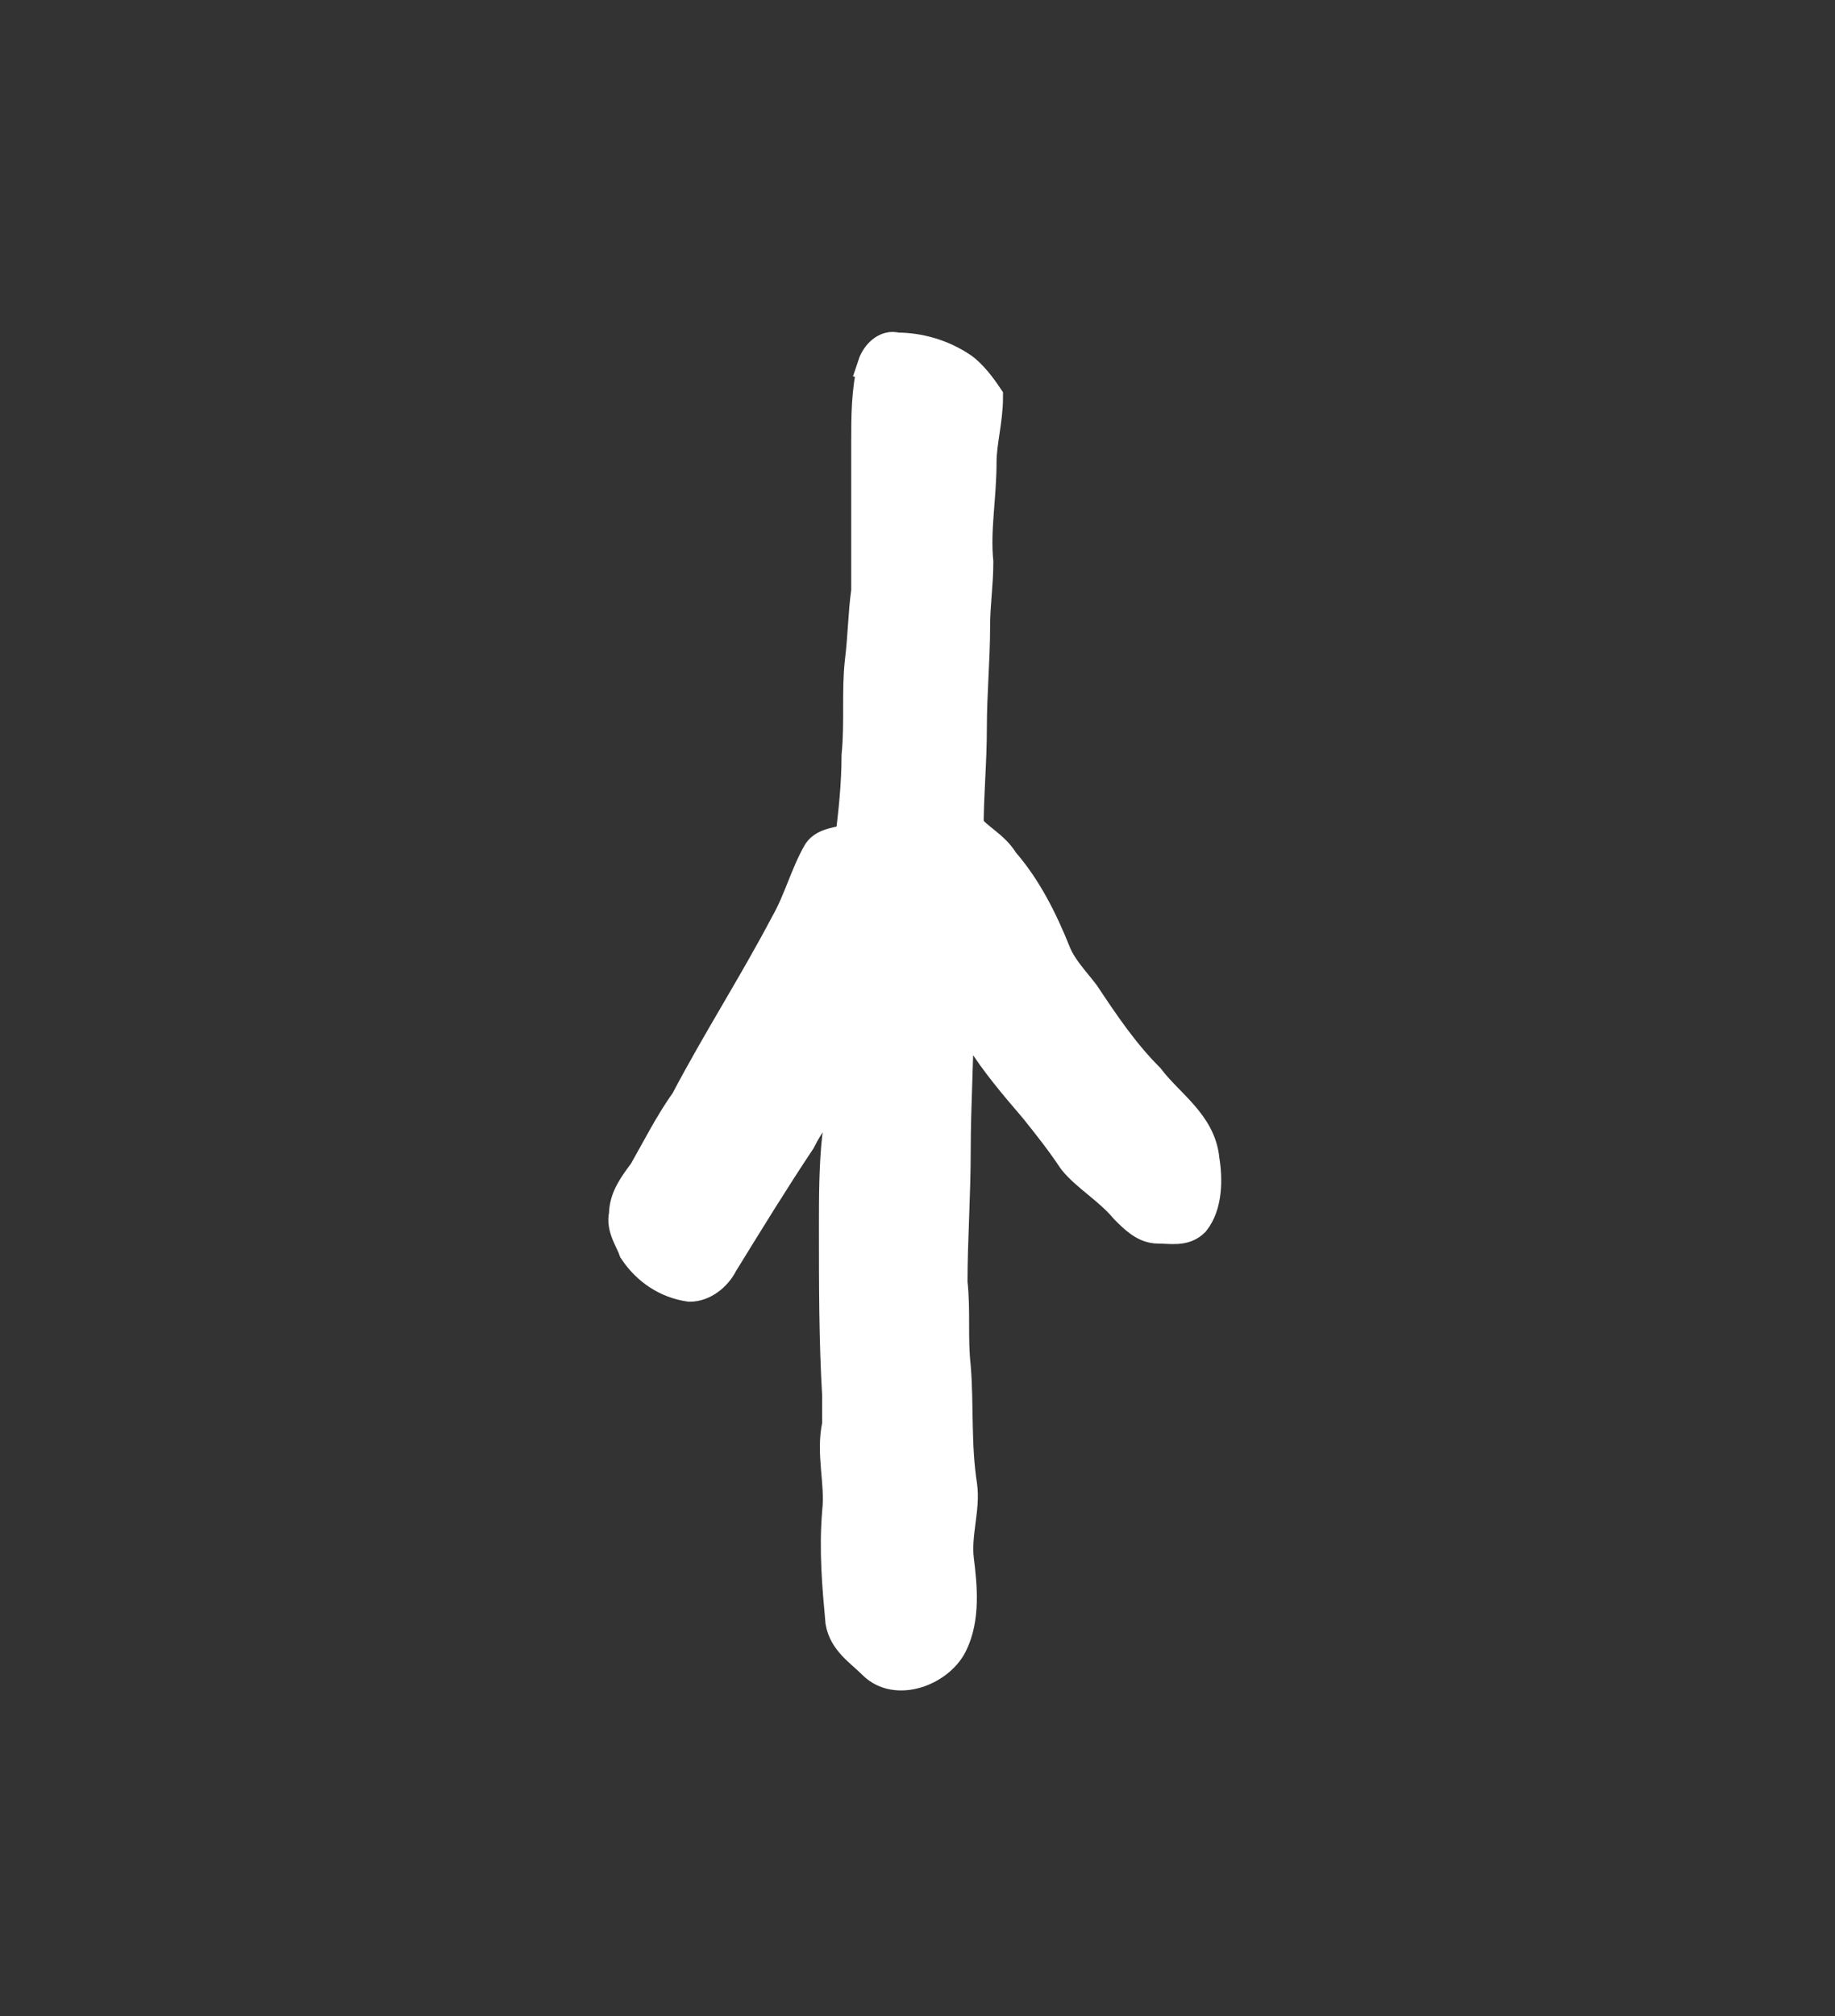 <?xml version='1.0' encoding='utf-8'?>
<svg xmlns="http://www.w3.org/2000/svg" xmlns:dc="http://purl.org/dc/elements/1.1/" xmlns:inkscape="http://www.inkscape.org/namespaces/inkscape" xmlns:ns4="http://creativecommons.org/ns#" xmlns:rdf="http://www.w3.org/1999/02/22-rdf-syntax-ns#" xmlns:sodipodi="http://sodipodi.sourceforge.net/DTD/sodipodi-0.dtd" version="1.1" id="svg5031" xml:space="preserve" width="75.733" height="83.2" viewBox="0 0 75.733 83.2" sodipodi:docname="nasin.svg" inkscape:version="1.2.2 (732a01da63, 2022-12-09)"><rect x="0" y="0" width="75.733" height="83.2" fill="#333333" stroke="none"/><sodipodi:namedview id="namedview10" pagecolor="#ffffff" bordercolor="#000000" borderopacity="0.25" inkscape:showpageshadow="2" inkscape:pageopacity="0.0" inkscape:pagecheckerboard="0" inkscape:deskcolor="#d1d1d1" showgrid="false" inkscape:zoom="11.165866" inkscape:cx="24.315177" inkscape:cy="41.644778" inkscape:window-width="1366" inkscape:window-height="745" inkscape:window-x="-8" inkscape:window-y="-8" inkscape:window-maximized="1" inkscape:current-layer="svg5031" /><title id="title2515">nasin</title><defs id="defs5035" /><g id="g5037" transform="matrix(1.333,0,0,-1.333,-412.224,537.591)"><g id="g5281"><g id="g5283"><path d="m 336.3,392 c 0.1,0.3 0.4,0.6 0.7,0.5 0.7,0 1.4,-0.2 2,-0.6 0.3,-0.2 0.6,-0.6 0.8,-0.9 0,-0.7 -0.2,-1.4 -0.2,-2 0,-1.1 -0.2,-2.1 -0.1,-3.1 0,-0.7 -0.1,-1.3 -0.1,-2 0,-1 -0.1,-2.1 -0.1,-3.1 0,-1.1 -0.1,-2.1 -0.1,-3.1 0.3,-0.4 0.8,-0.6 1.1,-1.1 0.7,-0.8 1.2,-1.8 1.6,-2.8 0.2,-0.5 0.6,-0.9 0.9,-1.3 0.6,-0.9 1.2,-1.8 2,-2.6 0.6,-0.8 1.6,-1.4 1.7,-2.5 0.1,-0.6 0.1,-1.4 -0.3,-1.9 -0.3,-0.3 -0.7,-0.2 -1.1,-0.2 -0.4,0 -0.7,0.3 -1,0.6 -0.5,0.6 -1.2,1 -1.6,1.5 -0.4,0.6 -0.8,1.1 -1.2,1.6 -0.6,0.7 -1.2,1.4 -1.7,2.2 -0.2,0.4 -0.4,0.6 -0.7,0.9 0,-1.5 -0.1,-3 -0.1,-4.4 0,-1.4 -0.1,-2.8 -0.1,-4.1 0.1,-0.9 0,-1.7 0.1,-2.6 0.1,-1.2 0,-2.4 0.2,-3.7 0.1,-0.7 -0.2,-1.5 -0.1,-2.3 0.1,-0.8 0.2,-1.8 -0.2,-2.6 -0.4,-0.8 -1.7,-1.3 -2.4,-0.6 -0.4,0.4 -0.9,0.7 -1,1.3 -0.1,1.1 -0.2,2.2 -0.1,3.4 0.1,0.9 -0.2,1.8 0,2.7 0,0.3 0,0.6 0,0.9 -0.1,1.7 -0.1,3.4 -0.1,5.2 0,0.9 0,1.9 0.1,2.8 0.1,0.5 0,1 -0.1,1.5 -0.4,-0.5 -0.8,-1 -1.1,-1.6 -0.8,-1.2 -1.6,-2.5 -2.4,-3.8 -0.2,-0.4 -0.6,-0.7 -1,-0.7 -0.7,0.1 -1.3,0.5 -1.7,1.1 -0.1,0.3 -0.4,0.7 -0.3,1.1 0,0.5 0.3,0.9 0.6,1.3 0.4,0.7 0.8,1.5 1.3,2.2 1,1.9 2.1,3.6 3.1,5.5 0.4,0.7 0.6,1.5 1,2.2 0.2,0.3 0.7,0.3 1,0.4 0.1,0.8 0.2,1.7 0.2,2.6 0.1,1 0,2 0.1,2.9 0.1,0.8 0.1,1.5 0.2,2.2 0,1.5 0,3 0,4.6 0,0.8 0,1.6 0.2,2.4 z" style="fill:#ffffff;fill-opacity:1;stroke:#ffffff;fill-rule:evenodd;stroke:#ffffff" id="path5291" /></g></g></g></svg>